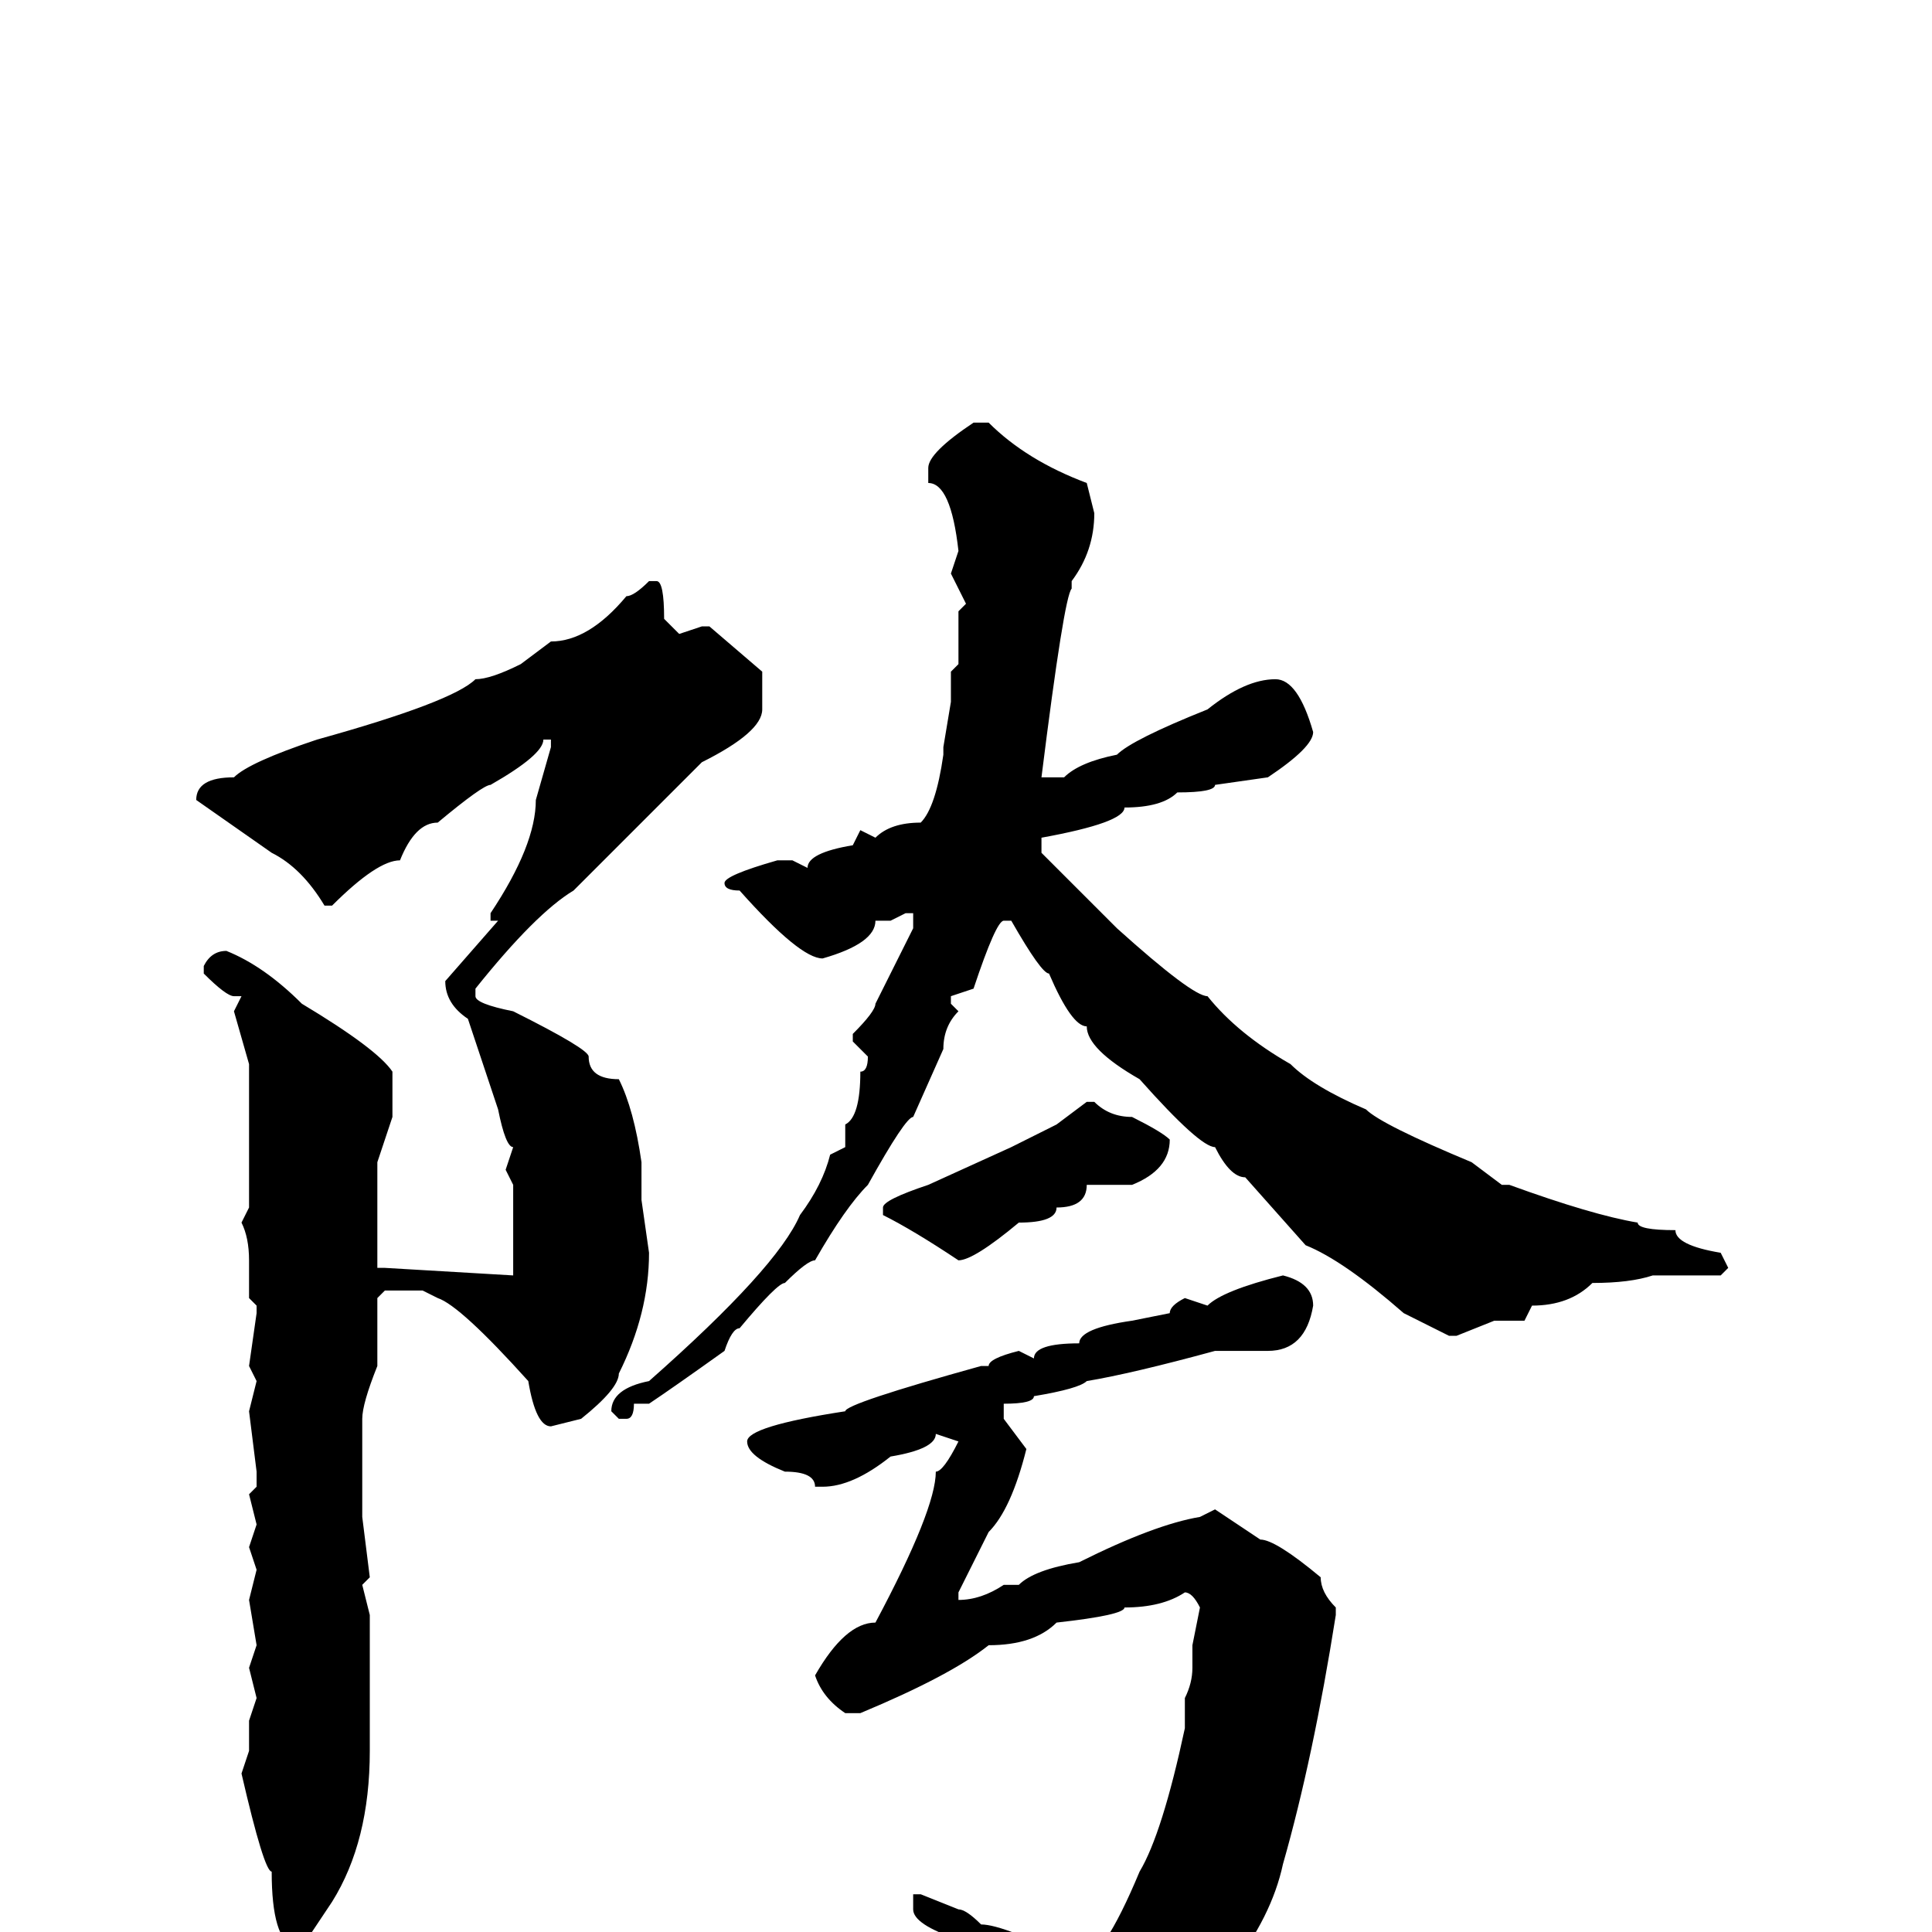 <svg xmlns="http://www.w3.org/2000/svg" viewBox="0 -256 256 256">
	<path fill="#000000" d="M129 -200H131Q136 -195 144 -192L145 -188Q145 -183 142 -179V-178Q141 -177 138 -153H141Q143 -155 148 -156Q150 -158 160 -162Q165 -166 169 -166Q172 -166 174 -159Q174 -157 168 -153L161 -152Q161 -151 156 -151Q154 -149 149 -149Q149 -147 138 -145V-143L148 -133Q158 -124 160 -124Q164 -119 171 -115Q174 -112 181 -109Q183 -107 195 -102L199 -99H200Q211 -95 217 -94Q217 -93 222 -93Q222 -91 228 -90L229 -88L228 -87H224H223H219Q216 -86 211 -86Q208 -83 203 -83L202 -81H198L193 -79H192Q190 -80 186 -82Q178 -89 173 -91L165 -100Q163 -100 161 -104Q159 -104 151 -113Q144 -117 144 -120Q142 -120 139 -127Q138 -127 134 -134H133Q132 -134 129 -125L126 -124V-123L127 -122Q125 -120 125 -117L121 -108Q120 -108 115 -99Q112 -96 108 -89Q107 -89 104 -86Q103 -86 98 -80Q97 -80 96 -77Q89 -72 86 -70H84Q84 -68 83 -68H82L81 -69Q81 -72 86 -73Q103 -88 106 -95Q109 -99 110 -103L112 -104V-107Q114 -108 114 -114Q115 -114 115 -116L113 -118V-119Q116 -122 116 -123L121 -133V-135H120L118 -134H116Q116 -131 109 -129Q106 -129 98 -138Q96 -138 96 -139Q96 -140 103 -142H105L107 -141Q107 -143 113 -144L114 -146L116 -145Q118 -147 122 -147Q124 -149 125 -156V-157L126 -163V-167L127 -168V-171V-175L128 -176L126 -180L127 -183Q126 -192 123 -192V-194Q123 -196 129 -200ZM86 -179H87Q88 -179 88 -174L90 -172L93 -173H94L101 -167V-162Q101 -159 93 -155L79 -141L76 -138Q71 -135 63 -125V-124Q63 -123 68 -122Q78 -117 78 -116Q78 -113 82 -113Q84 -109 85 -102V-101V-99V-97L86 -90Q86 -82 82 -74Q82 -72 77 -68L73 -67Q71 -67 70 -73Q61 -83 58 -84L56 -85H51L50 -84V-75Q48 -70 48 -68V-55L49 -47L48 -46L49 -42V-39V-24Q49 -12 44 -4L40 2H39Q36 1 36 -8Q35 -8 32 -21L33 -24V-28L34 -31L33 -35L34 -38L33 -44L34 -48L33 -51L34 -54L33 -58L34 -59V-61L33 -69L34 -73L33 -75L34 -82V-83L33 -84V-89Q33 -92 32 -94L33 -96V-98V-99V-102V-115L31 -122L32 -124H31Q30 -124 27 -127V-128Q28 -130 30 -130Q35 -128 40 -123Q50 -117 52 -114V-108L50 -102V-88H51L68 -87V-90V-93V-98V-99L67 -101L68 -104Q67 -104 66 -109L62 -121Q59 -123 59 -126L66 -134H65V-135Q71 -144 71 -150L73 -157V-158H72Q72 -156 65 -152Q64 -152 58 -147Q55 -147 53 -142Q50 -142 44 -136H43Q40 -141 36 -143L26 -150Q26 -153 31 -153Q33 -155 42 -158Q60 -163 63 -166Q65 -166 69 -168L73 -171Q78 -171 83 -177Q84 -177 86 -179ZM144 -110H145Q147 -108 150 -108Q154 -106 155 -105Q155 -101 150 -99H148H146H144Q144 -96 140 -96Q140 -94 135 -94Q129 -89 127 -89Q121 -93 117 -95V-96Q117 -97 123 -99L134 -104Q136 -105 140 -107ZM170 -87Q174 -86 174 -83Q173 -77 168 -77H165H163H161Q150 -74 144 -73Q143 -72 137 -71Q137 -70 133 -70V-68L136 -64Q134 -56 131 -53L127 -45V-44Q130 -44 133 -46H135Q137 -48 143 -49Q153 -54 159 -55L161 -56L167 -52Q169 -52 175 -47Q175 -45 177 -43V-42Q174 -23 170 -9Q167 5 148 19L141 24Q137 24 137 13Q133 11 133 8Q131 8 127 1Q121 -1 121 -3V-4V-5H122L127 -3Q128 -3 130 -1Q133 -1 143 4Q146 4 151 -8Q154 -13 157 -27V-31Q158 -33 158 -35V-38L159 -43Q158 -45 157 -45Q154 -43 149 -43Q149 -42 140 -41Q137 -38 131 -38Q126 -34 114 -29H112Q109 -31 108 -34Q112 -41 116 -41Q124 -56 124 -61Q125 -61 127 -65L124 -66Q124 -64 118 -63Q113 -59 109 -59H108Q108 -61 104 -61Q99 -63 99 -65Q99 -67 112 -69Q112 -70 130 -75H131Q131 -76 135 -77L137 -76Q137 -78 143 -78Q143 -80 150 -81L155 -82Q155 -83 157 -84L160 -83Q162 -85 170 -87Z"/>
</svg>